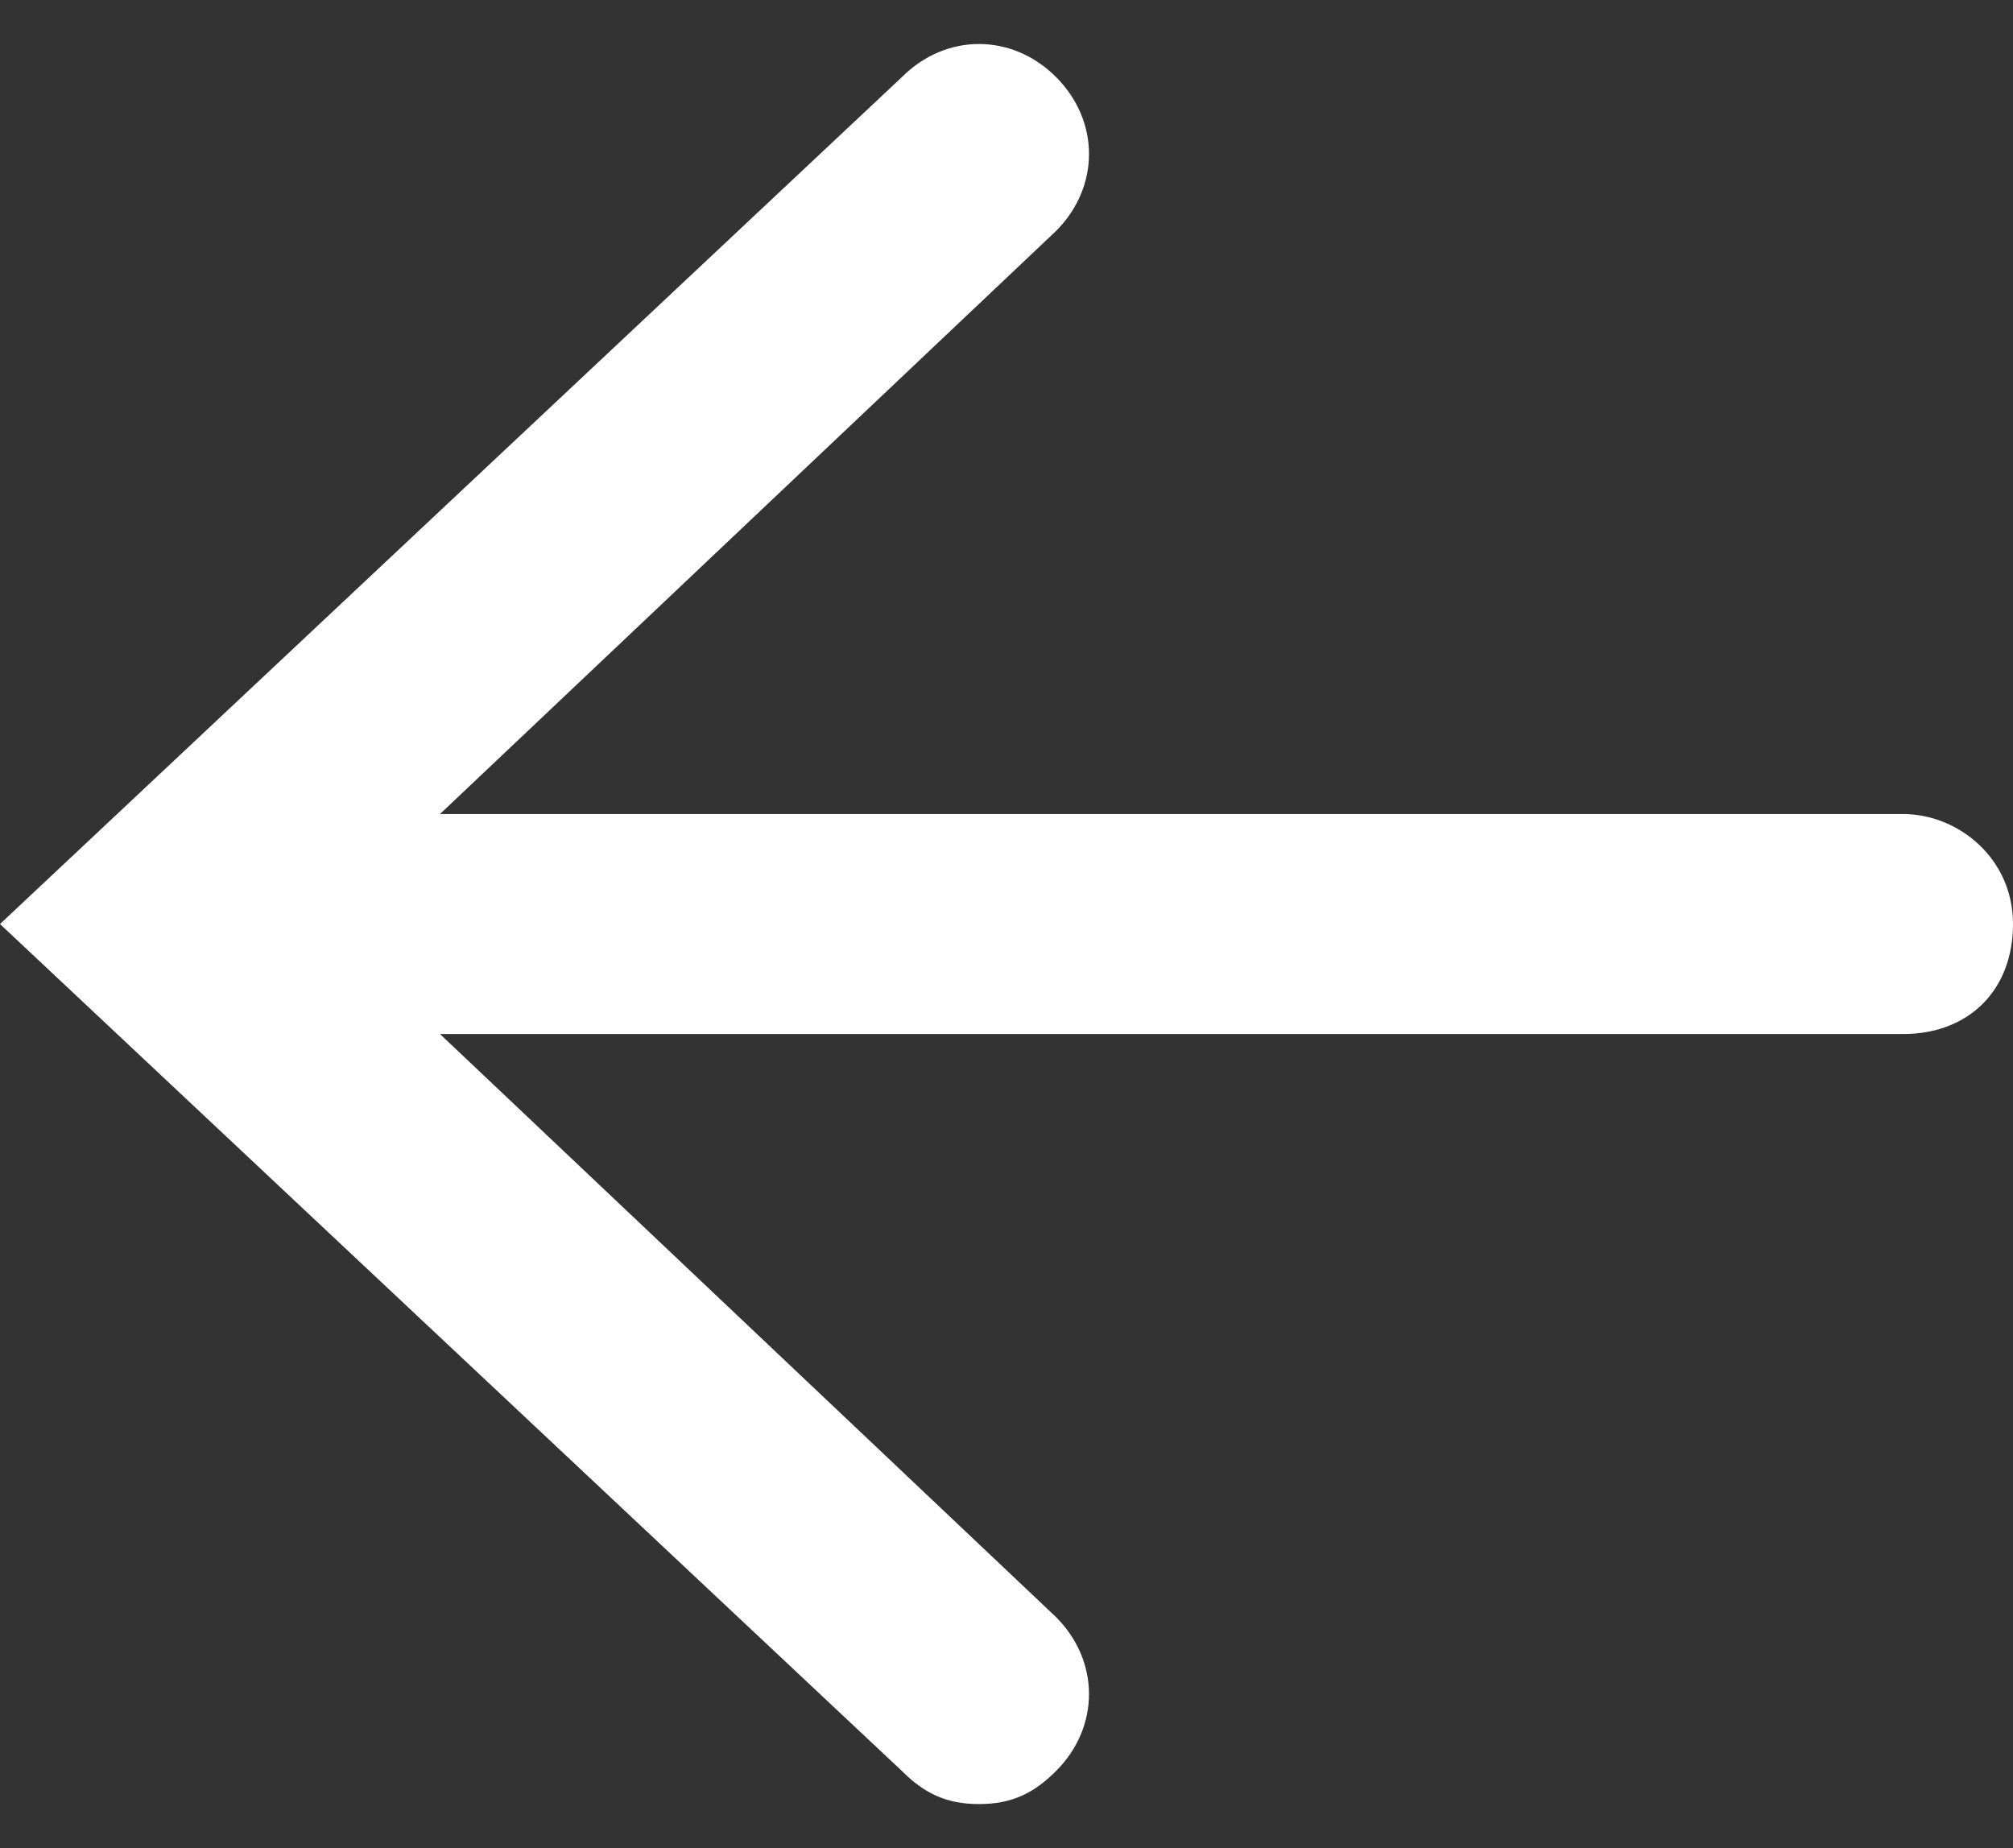 <?xml version="1.0" encoding="utf-8"?>
<!-- Generator: Adobe Illustrator 26.0.1, SVG Export Plug-In . SVG Version: 6.00 Build 0)  -->
<svg version="1.1" id="Layer_1" xmlns="http://www.w3.org/2000/svg" xmlns:xlink="http://www.w3.org/1999/xlink" x="0px" y="0px"
	 viewBox="0 0 18.3 16.8" style="enable-background:new 0 0 18.3 16.8;" xml:space="preserve">
<rect x="0" y="0" width="18.3" height="16.8" fill="#333333" stroke="none"/>
<style type="text/css">
	.st0{fill:#FFFFFF;}
</style>
<path class="st0" d="M17.3,7.4H4l5.6-5.3c0.4-0.4,0.4-1,0-1.4c-0.4-0.4-1-0.4-1.4,0L0,8.4l8.2,7.7c0.2,0.2,0.4,0.3,0.7,0.3
	c0.3,0,0.5-0.1,0.7-0.3c0.4-0.4,0.4-1,0-1.4L4,9.4h13.3c0.6,0,1-0.4,1-1S17.8,7.4,17.3,7.4z"/>
</svg>

